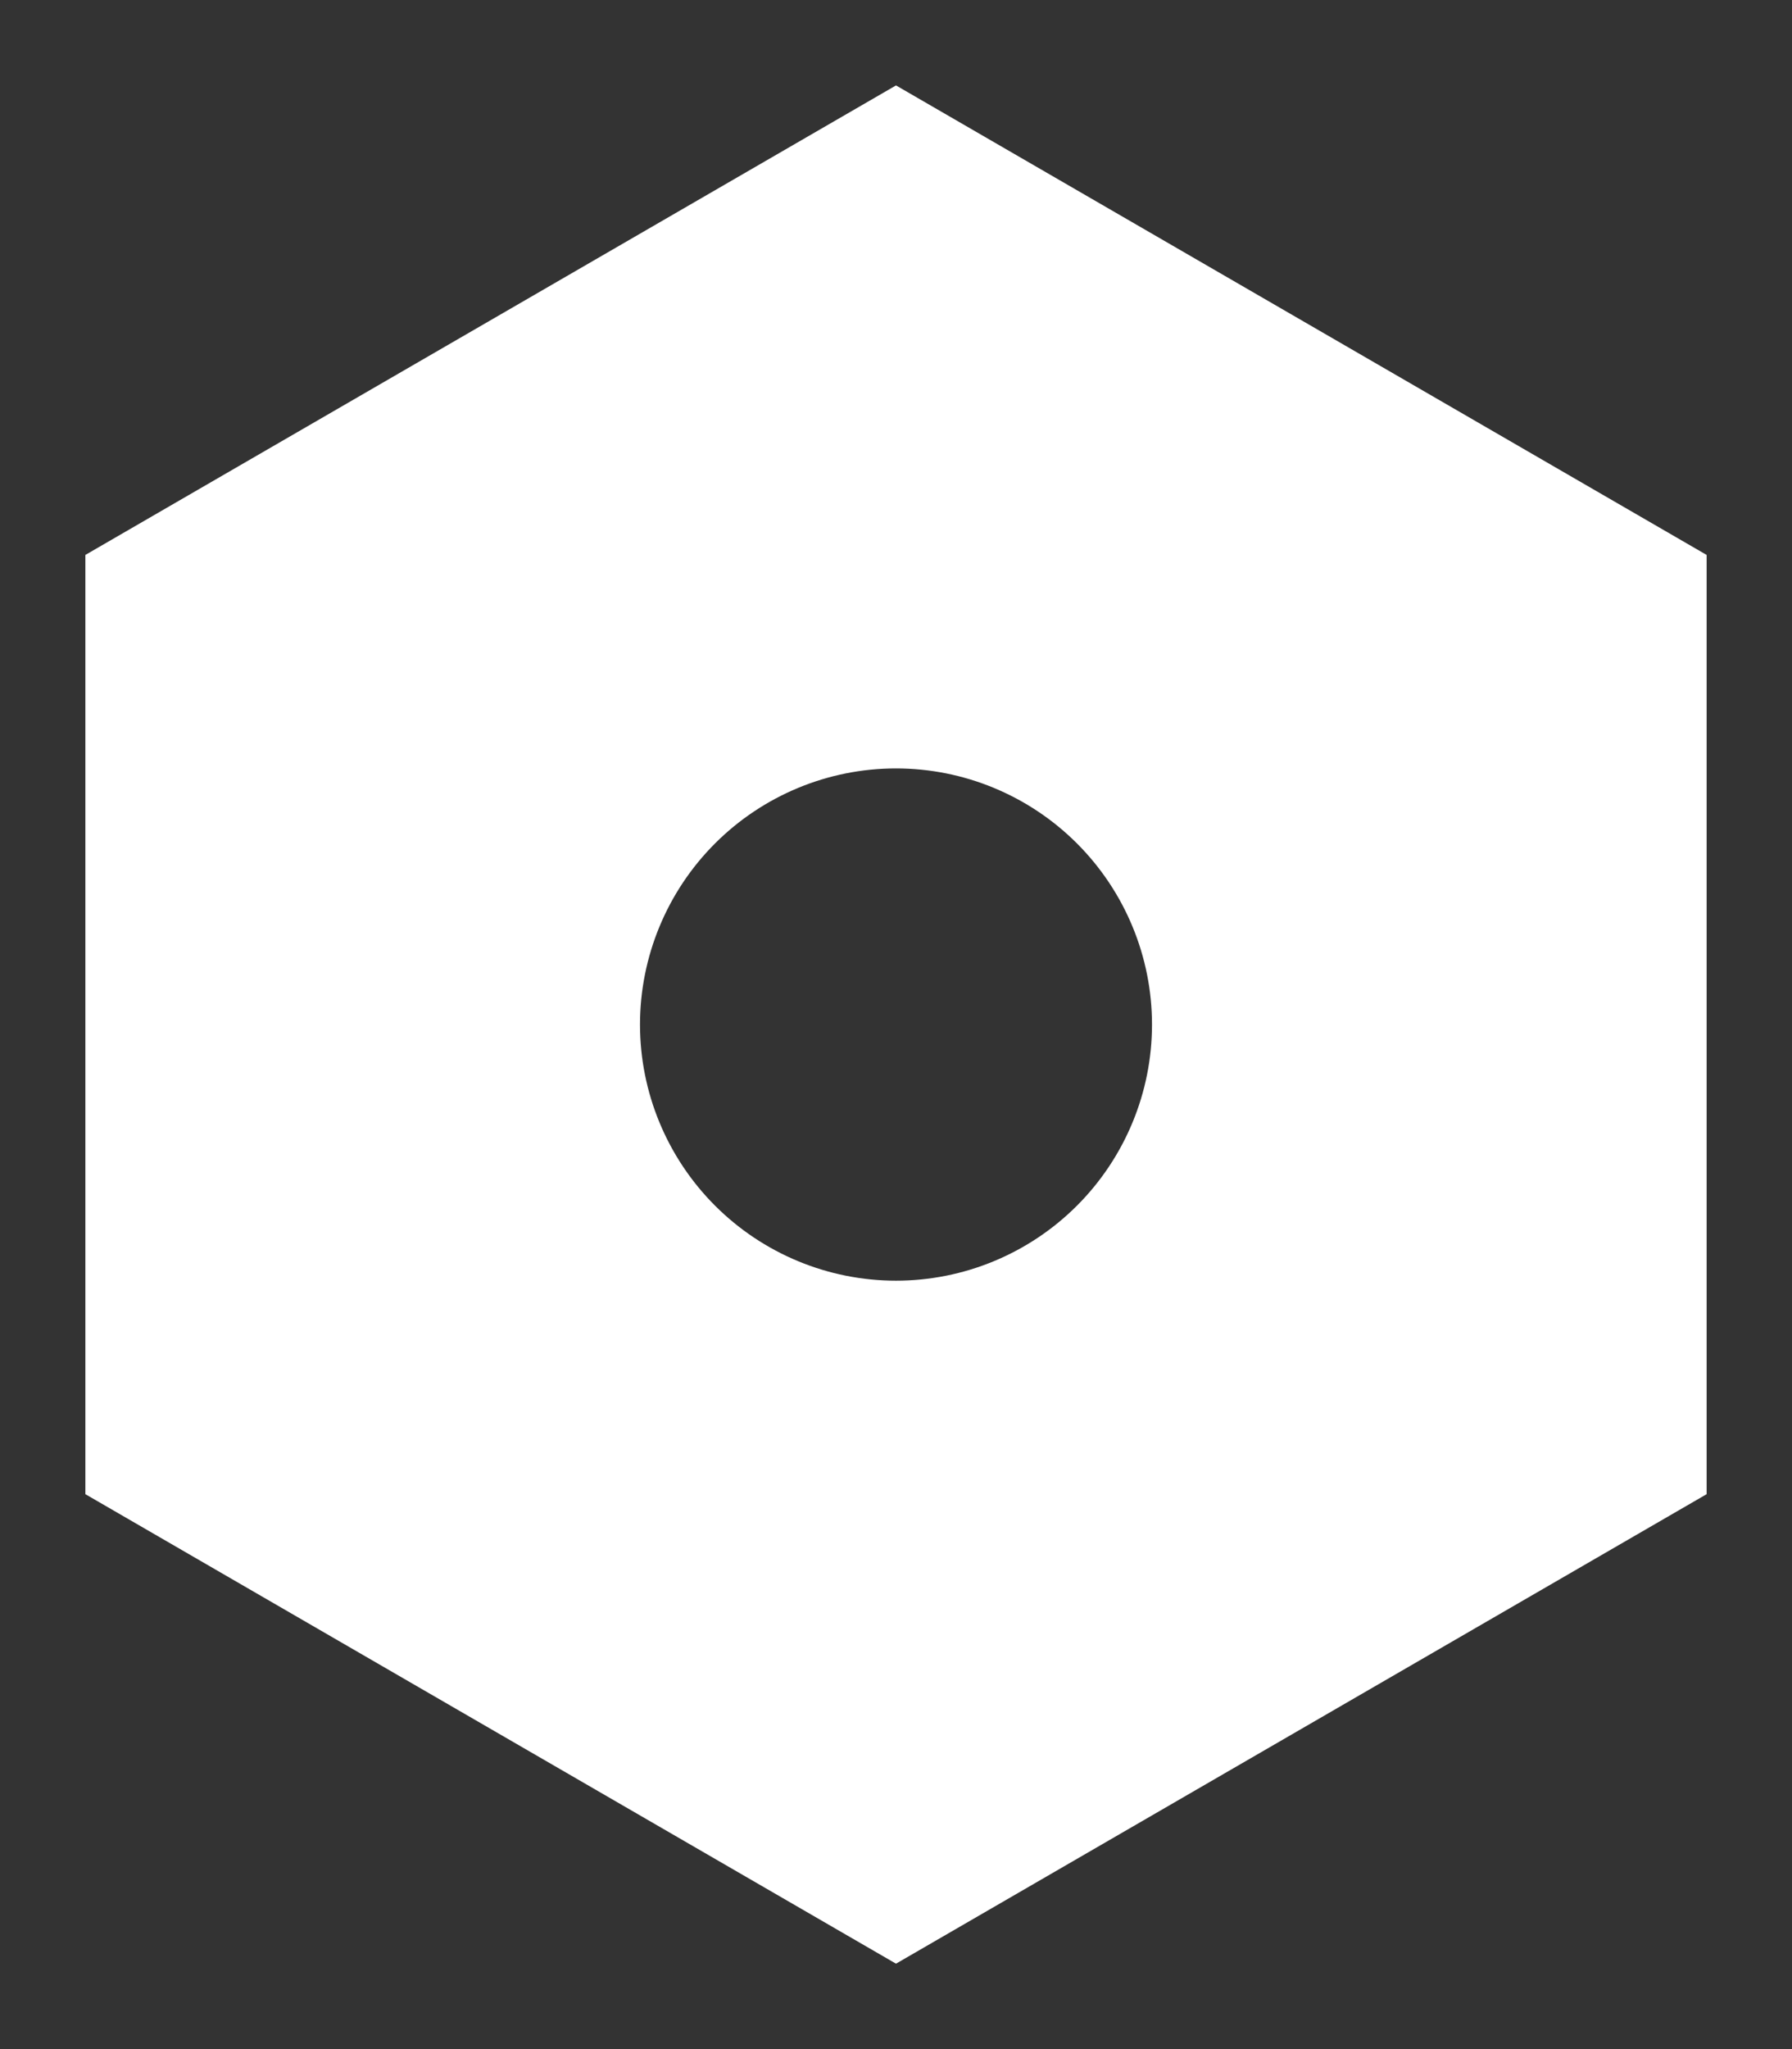 <svg width="14" height="16" viewBox="0 0 14 16" fill="none" xmlns="http://www.w3.org/2000/svg">
<rect x="0" y="0" width="14" height="16" fill="#333333" stroke="none"/>
<path d="M7 0.667L13.333 4.333V11.667L7 15.333L0.667 11.667V4.333L7 0.667ZM7 10C7.53 10 8.039 9.789 8.414 9.414C8.789 9.039 9 8.53 9 8C9 7.47 8.789 6.961 8.414 6.586C8.039 6.211 7.53 6 7 6C6.47 6 5.961 6.211 5.586 6.586C5.211 6.961 5 7.47 5 8C5 8.53 5.211 9.039 5.586 9.414C5.961 9.789 6.47 10 7 10V10Z" fill="white"/>
</svg>

